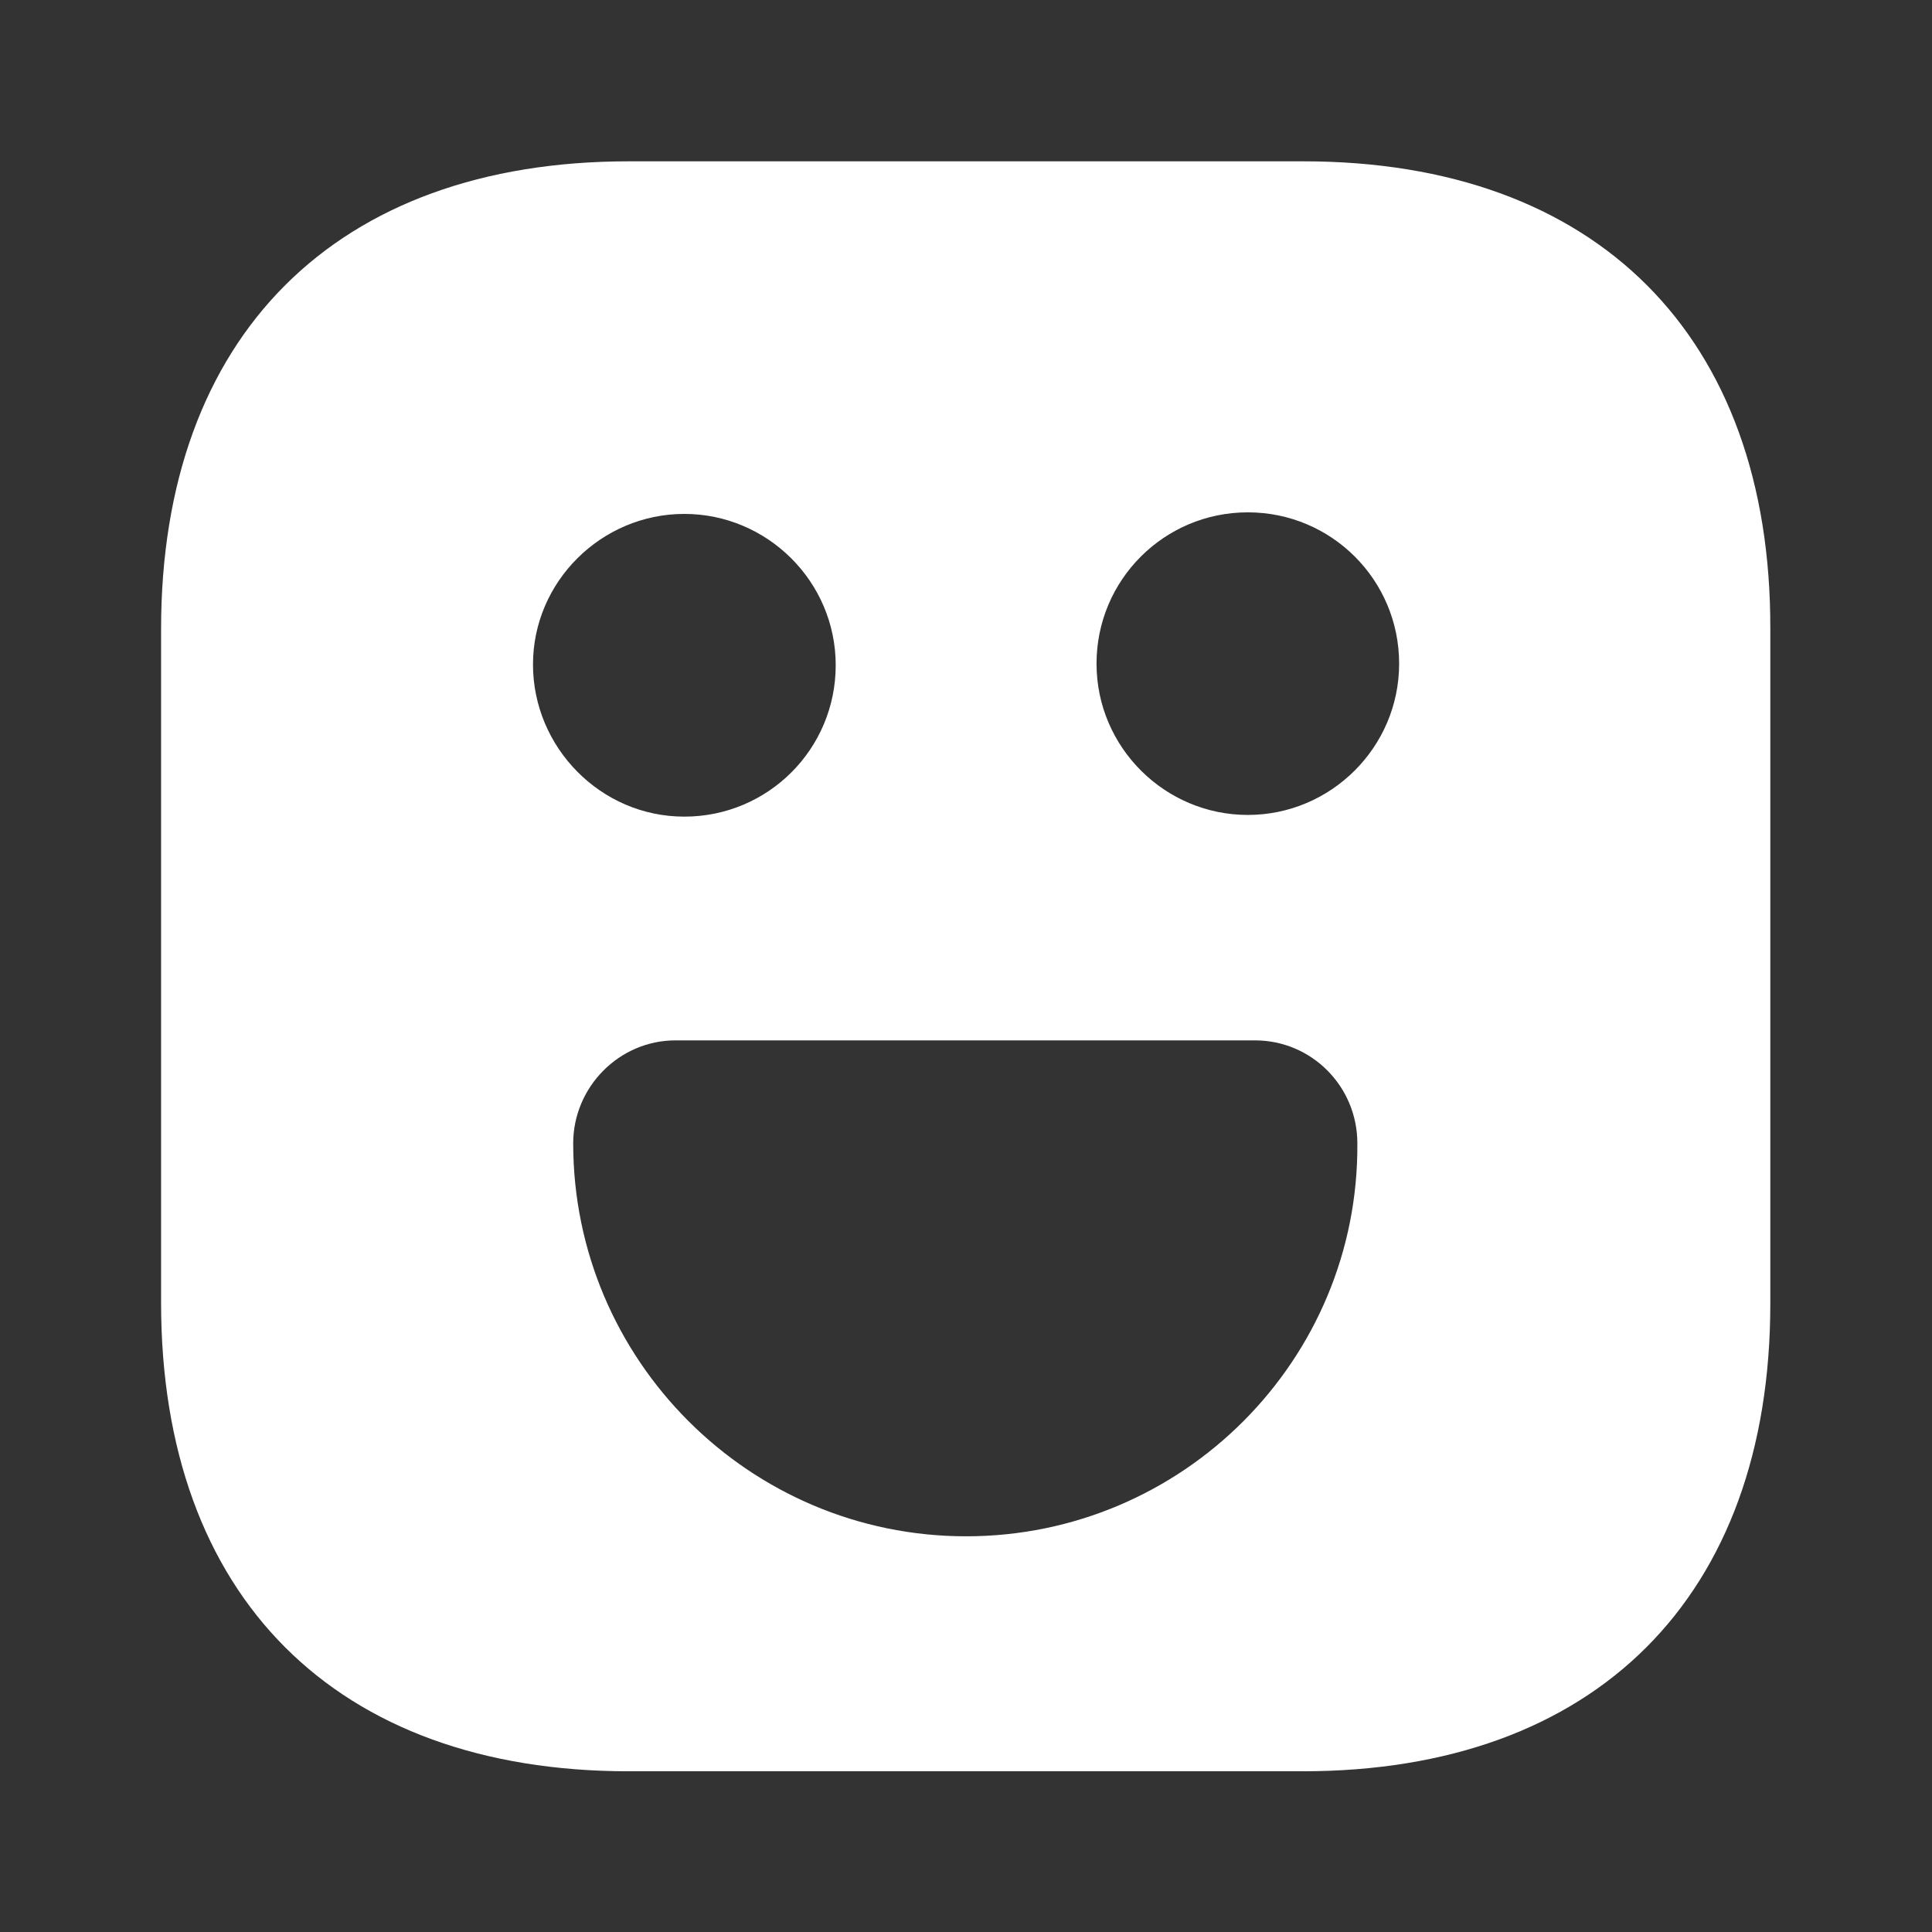 <svg width="16" height="16" viewBox="0 0 16 16" fill="none" xmlns="http://www.w3.org/2000/svg">
<rect x="0" y="0" width="16" height="16" fill="#333333" stroke="none"/>
<path d="M10.794 1.336H5.207C2.781 1.336 1.334 2.783 1.334 5.209V10.789C1.334 13.223 2.781 14.669 5.207 14.669H10.787C13.214 14.669 14.661 13.223 14.661 10.796V5.209C14.667 2.783 13.221 1.336 10.794 1.336ZM5.667 4.256C6.354 4.256 6.921 4.816 6.921 5.509C6.921 6.203 6.361 6.763 5.667 6.763C4.974 6.763 4.414 6.189 4.414 5.503C4.414 4.816 4.981 4.256 5.667 4.256ZM8.001 12.723C6.207 12.723 4.747 11.263 4.747 9.469C4.747 9.003 5.127 8.616 5.594 8.616H10.394C10.861 8.616 11.241 8.996 11.241 9.469C11.254 11.263 9.794 12.723 8.001 12.723ZM10.334 6.749C9.647 6.749 9.081 6.189 9.081 5.496C9.081 4.803 9.641 4.243 10.334 4.243C11.027 4.243 11.587 4.803 11.587 5.496C11.587 6.189 11.021 6.749 10.334 6.749Z" fill="white"/>
</svg>
